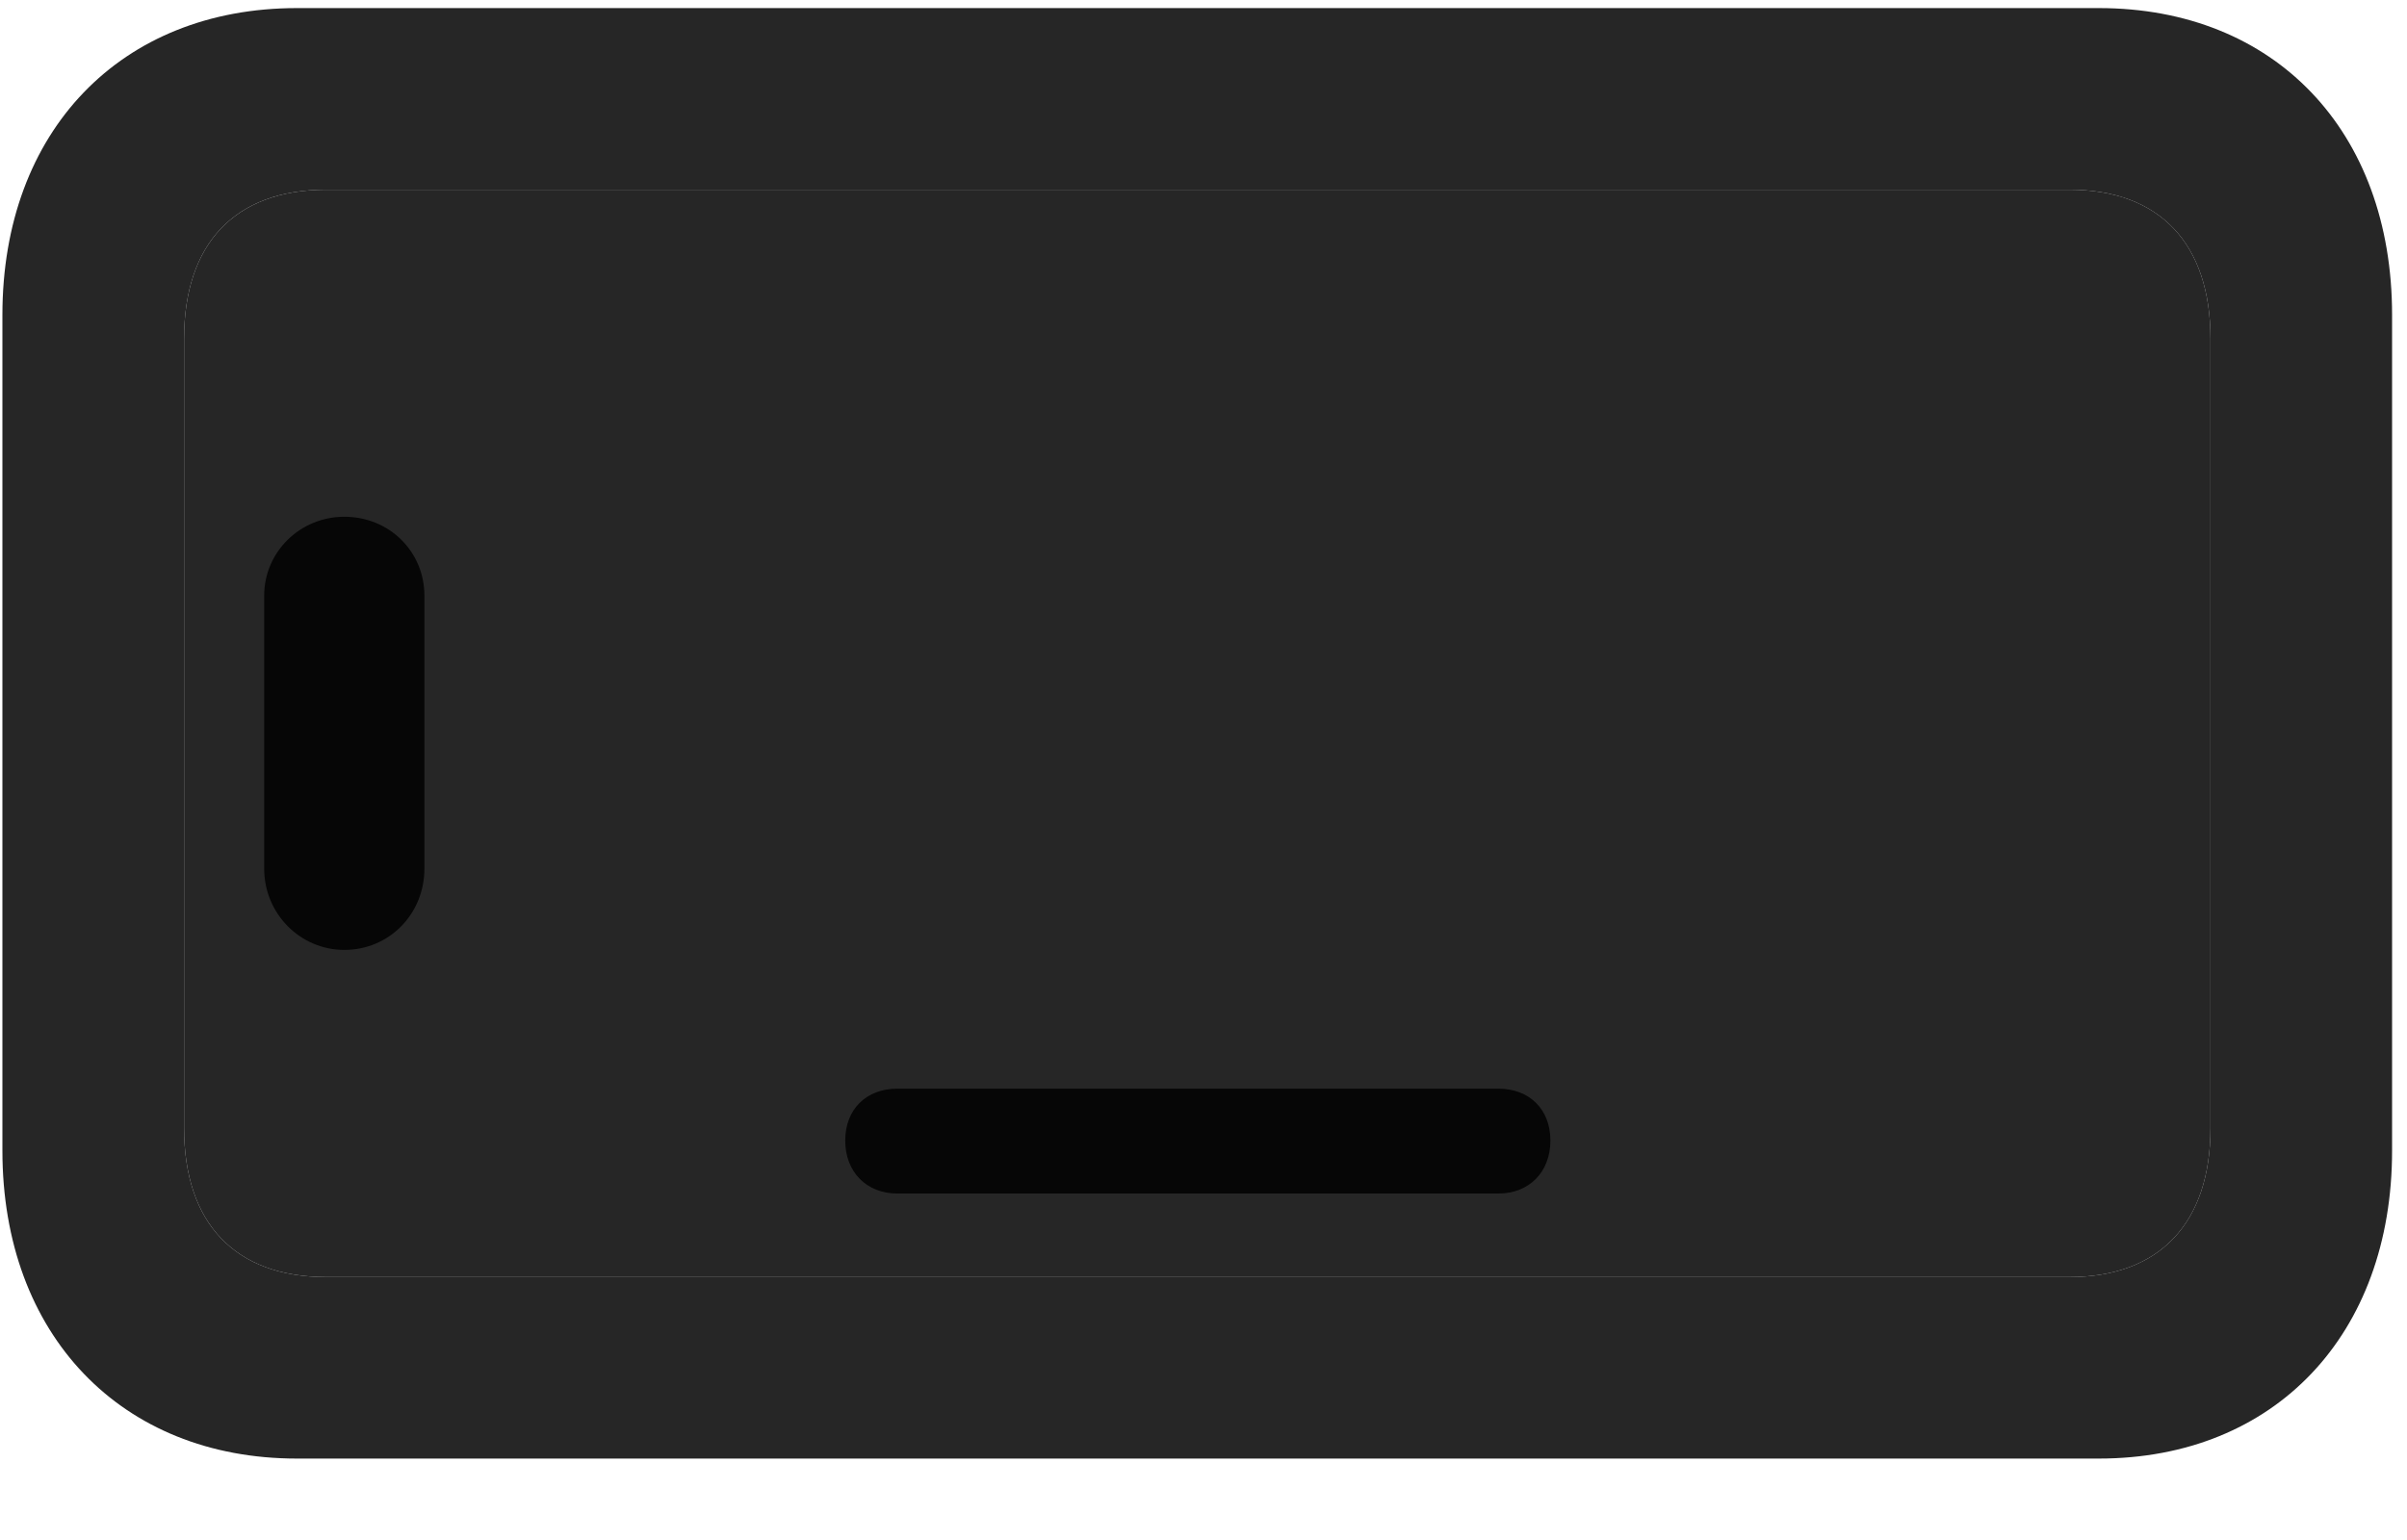 <svg width="25" height="16" viewBox="0 0 25 16" fill="none" xmlns="http://www.w3.org/2000/svg">
<g clip-path="url(#clip0_2207_13577)">
<path d="M3.388 13.268C2.439 13.268 1.912 12.705 1.912 11.721V3.518C1.912 2.533 2.439 1.971 3.388 1.971H21.494C22.431 1.971 22.959 2.533 22.959 3.518V11.721C22.959 12.705 22.431 13.268 21.494 13.268H3.388Z" fill="black" fill-opacity="0.85"/>
<path d="M3.084 15.154H21.799C23.627 15.154 24.845 13.865 24.845 11.955V3.271C24.845 1.361 23.627 0.084 21.799 0.084H3.084C1.256 0.084 0.025 1.361 0.025 3.271V11.955C0.025 13.865 1.256 15.154 3.084 15.154ZM3.388 13.268C2.439 13.268 1.912 12.705 1.912 11.721V3.518C1.912 2.533 2.439 1.971 3.388 1.971H21.494C22.431 1.971 22.959 2.533 22.959 3.518V11.721C22.959 12.705 22.431 13.268 21.494 13.268H3.388ZM9.318 12.4H15.564C15.881 12.4 16.103 12.178 16.103 11.85C16.103 11.521 15.881 11.311 15.564 11.311H9.318C9.002 11.311 8.779 11.521 8.779 11.85C8.779 12.178 9.002 12.4 9.318 12.4ZM3.576 9.869C4.045 9.869 4.408 9.494 4.408 9.025V6.189C4.408 5.732 4.045 5.369 3.576 5.369C3.119 5.369 2.744 5.732 2.744 6.189V9.025C2.744 9.494 3.119 9.869 3.576 9.869Z" fill="black" fill-opacity="0.85"/>
</g>
<defs>
<clipPath id="clip0_2207_13577">
<rect width="24.82" height="15.105" fill="white" transform="translate(0.025 0.084)"/>
</clipPath>
</defs>
</svg>
